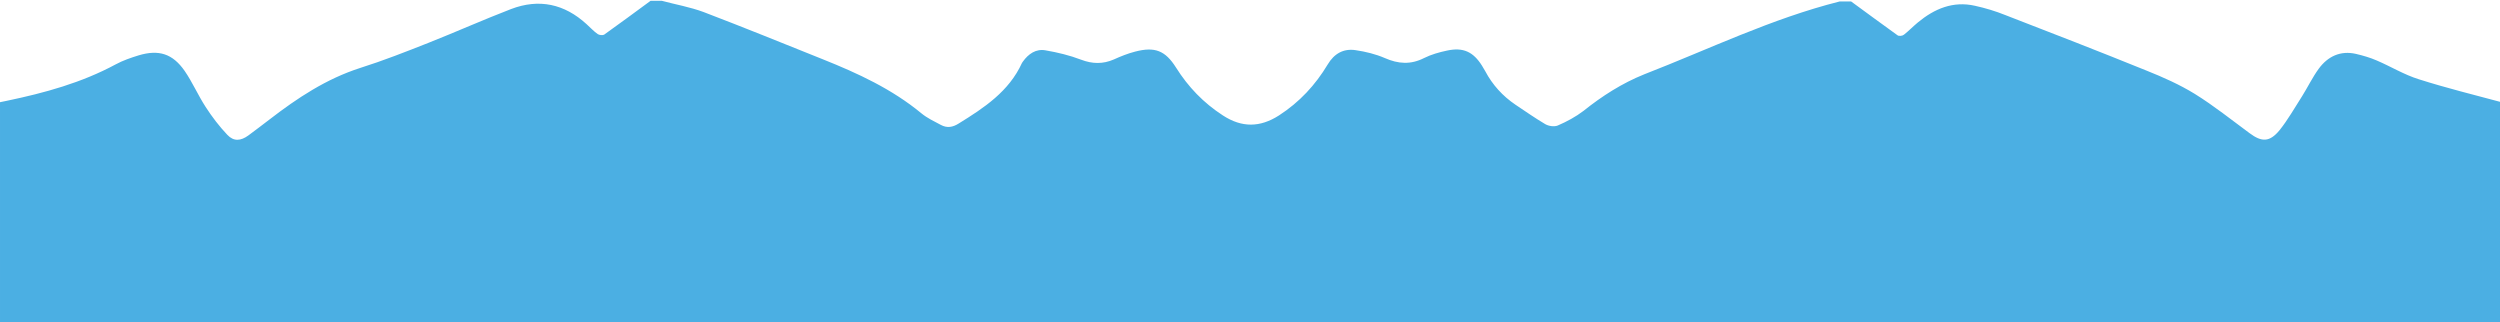 <?xml version="1.0" encoding="utf-8"?>
<!-- Generator: Adobe Illustrator 18.0.0, SVG Export Plug-In . SVG Version: 6.00 Build 0)  -->
<!DOCTYPE svg PUBLIC "-//W3C//DTD SVG 1.1//EN" "http://www.w3.org/Graphics/SVG/1.1/DTD/svg11.dtd">
<svg version="1.1" id="Layer_1" xmlns="http://www.w3.org/2000/svg" xmlns:xlink="http://www.w3.org/1999/xlink" x="0px" y="0px"
	 viewBox="0 0 1210.9 156" enable-background="new 0 0 1210.9 156" xml:space="preserve">
<g id="kXEZHU_1_">
	<g>
		<path fill="#4BAFE3" d="M891.1,0.7c1.8,0,3.7,0,5.5,0c7.5,5.5,15,11,22.5,16.4c0.7,0.5,2.4,0.3,3.1-0.3c2.3-1.8,4.4-4,6.7-5.9
			C937,4.2,946,0.4,956.6,2.8c5,1.1,10,2.6,14.7,4.5c22.8,8.8,45.7,17.7,68.4,26.9c8,3.2,16.1,6.8,23.4,11.3
			c9.2,5.7,17.8,12.6,26.5,19c5.9,4.4,9.7,4.4,14.5-1.4c4.1-5.1,7.4-11,11-16.6c2.7-4.3,5-9.1,8-13.2c4.4-6,10.5-8.9,18-7.2
			c3.4,0.8,6.9,1.8,10.1,3.2c6.8,2.9,13.3,6.9,20.4,9.1c13.2,4.2,26.6,7.5,40,11.1c0,36.8,0,73.5,0,110.3c-1.5,0-3,0.1-4.5,0.1
			c-400.9,0-801.8,0-1202.6,0c-1.5,0-3-0.1-4.5-0.1c0-36.8,0-73.5,0-110.3c1.1-0.2,2.2-0.5,3.4-0.7c18.2-3.8,36.1-8.7,52.6-17.6
			c3.5-1.9,7.3-3.2,11.2-4.4c9.7-2.9,16.4-0.8,22.2,7.5c3.8,5.5,6.5,11.8,10.2,17.5c3.1,4.8,6.6,9.4,10.5,13.5
			c3.1,3.3,6.5,3,10.2,0.3c3.4-2.5,6.8-5.1,10.2-7.7c13.5-10.4,27.5-19.7,44-25c11.1-3.5,22-7.8,32.9-12.1
			c13.4-5.3,26.6-11.2,40.1-16.4c13.6-5.2,25.9-2.5,36.6,7.3c1.8,1.6,3.4,3.4,5.4,4.8c0.7,0.5,2.4,0.7,3.1,0.3
			c7.6-5.4,15-10.9,22.5-16.4c1.8,0,3.7,0,5.5,0c6.7,1.8,13.6,3,20.1,5.4c19.4,7.4,38.6,15.2,57.8,22.9c17,6.8,33.5,14.4,47.8,26.2
			c2.8,2.3,6.2,3.9,9.4,5.6c3,1.6,5.7,1.2,8.7-0.7c12.3-7.6,24.3-15.5,30.6-29.3c0.1-0.2,0.3-0.4,0.4-0.6c2.7-3.8,6.4-6.4,11.1-5.5
			c5.8,1,11.6,2.4,17.1,4.5c5.5,2.1,10.6,2.2,15.9-0.1c3.3-1.5,6.8-2.9,10.3-3.8c9.6-2.5,14.6-0.5,19.8,7.7
			c5.9,9.4,13.3,17.1,22.7,23.2c9.2,6,18,5.9,27.2,0c9.9-6.4,17.6-14.7,23.6-24.7c3.1-5.2,7.6-7.8,13.5-6.9
			c4.8,0.7,9.7,1.9,14.1,3.8c6.6,2.9,12.6,3.3,19.1,0c3.4-1.7,7.3-2.8,11.1-3.6c7.8-1.7,12.7,0.6,16.9,7.3c0.5,0.9,1.1,1.8,1.6,2.7
			c3.5,6.6,8.4,12,14.6,16.2c4.8,3.2,9.5,6.5,14.4,9.4c1.7,1,4.4,1.4,6.1,0.7c4.4-1.9,8.7-4.2,12.5-7.1c9-7.2,18.7-13.4,29.4-17.7
			C827.6,23.9,858.1,9,891.1,0.7z"/>
	</g>
</g>
</svg>